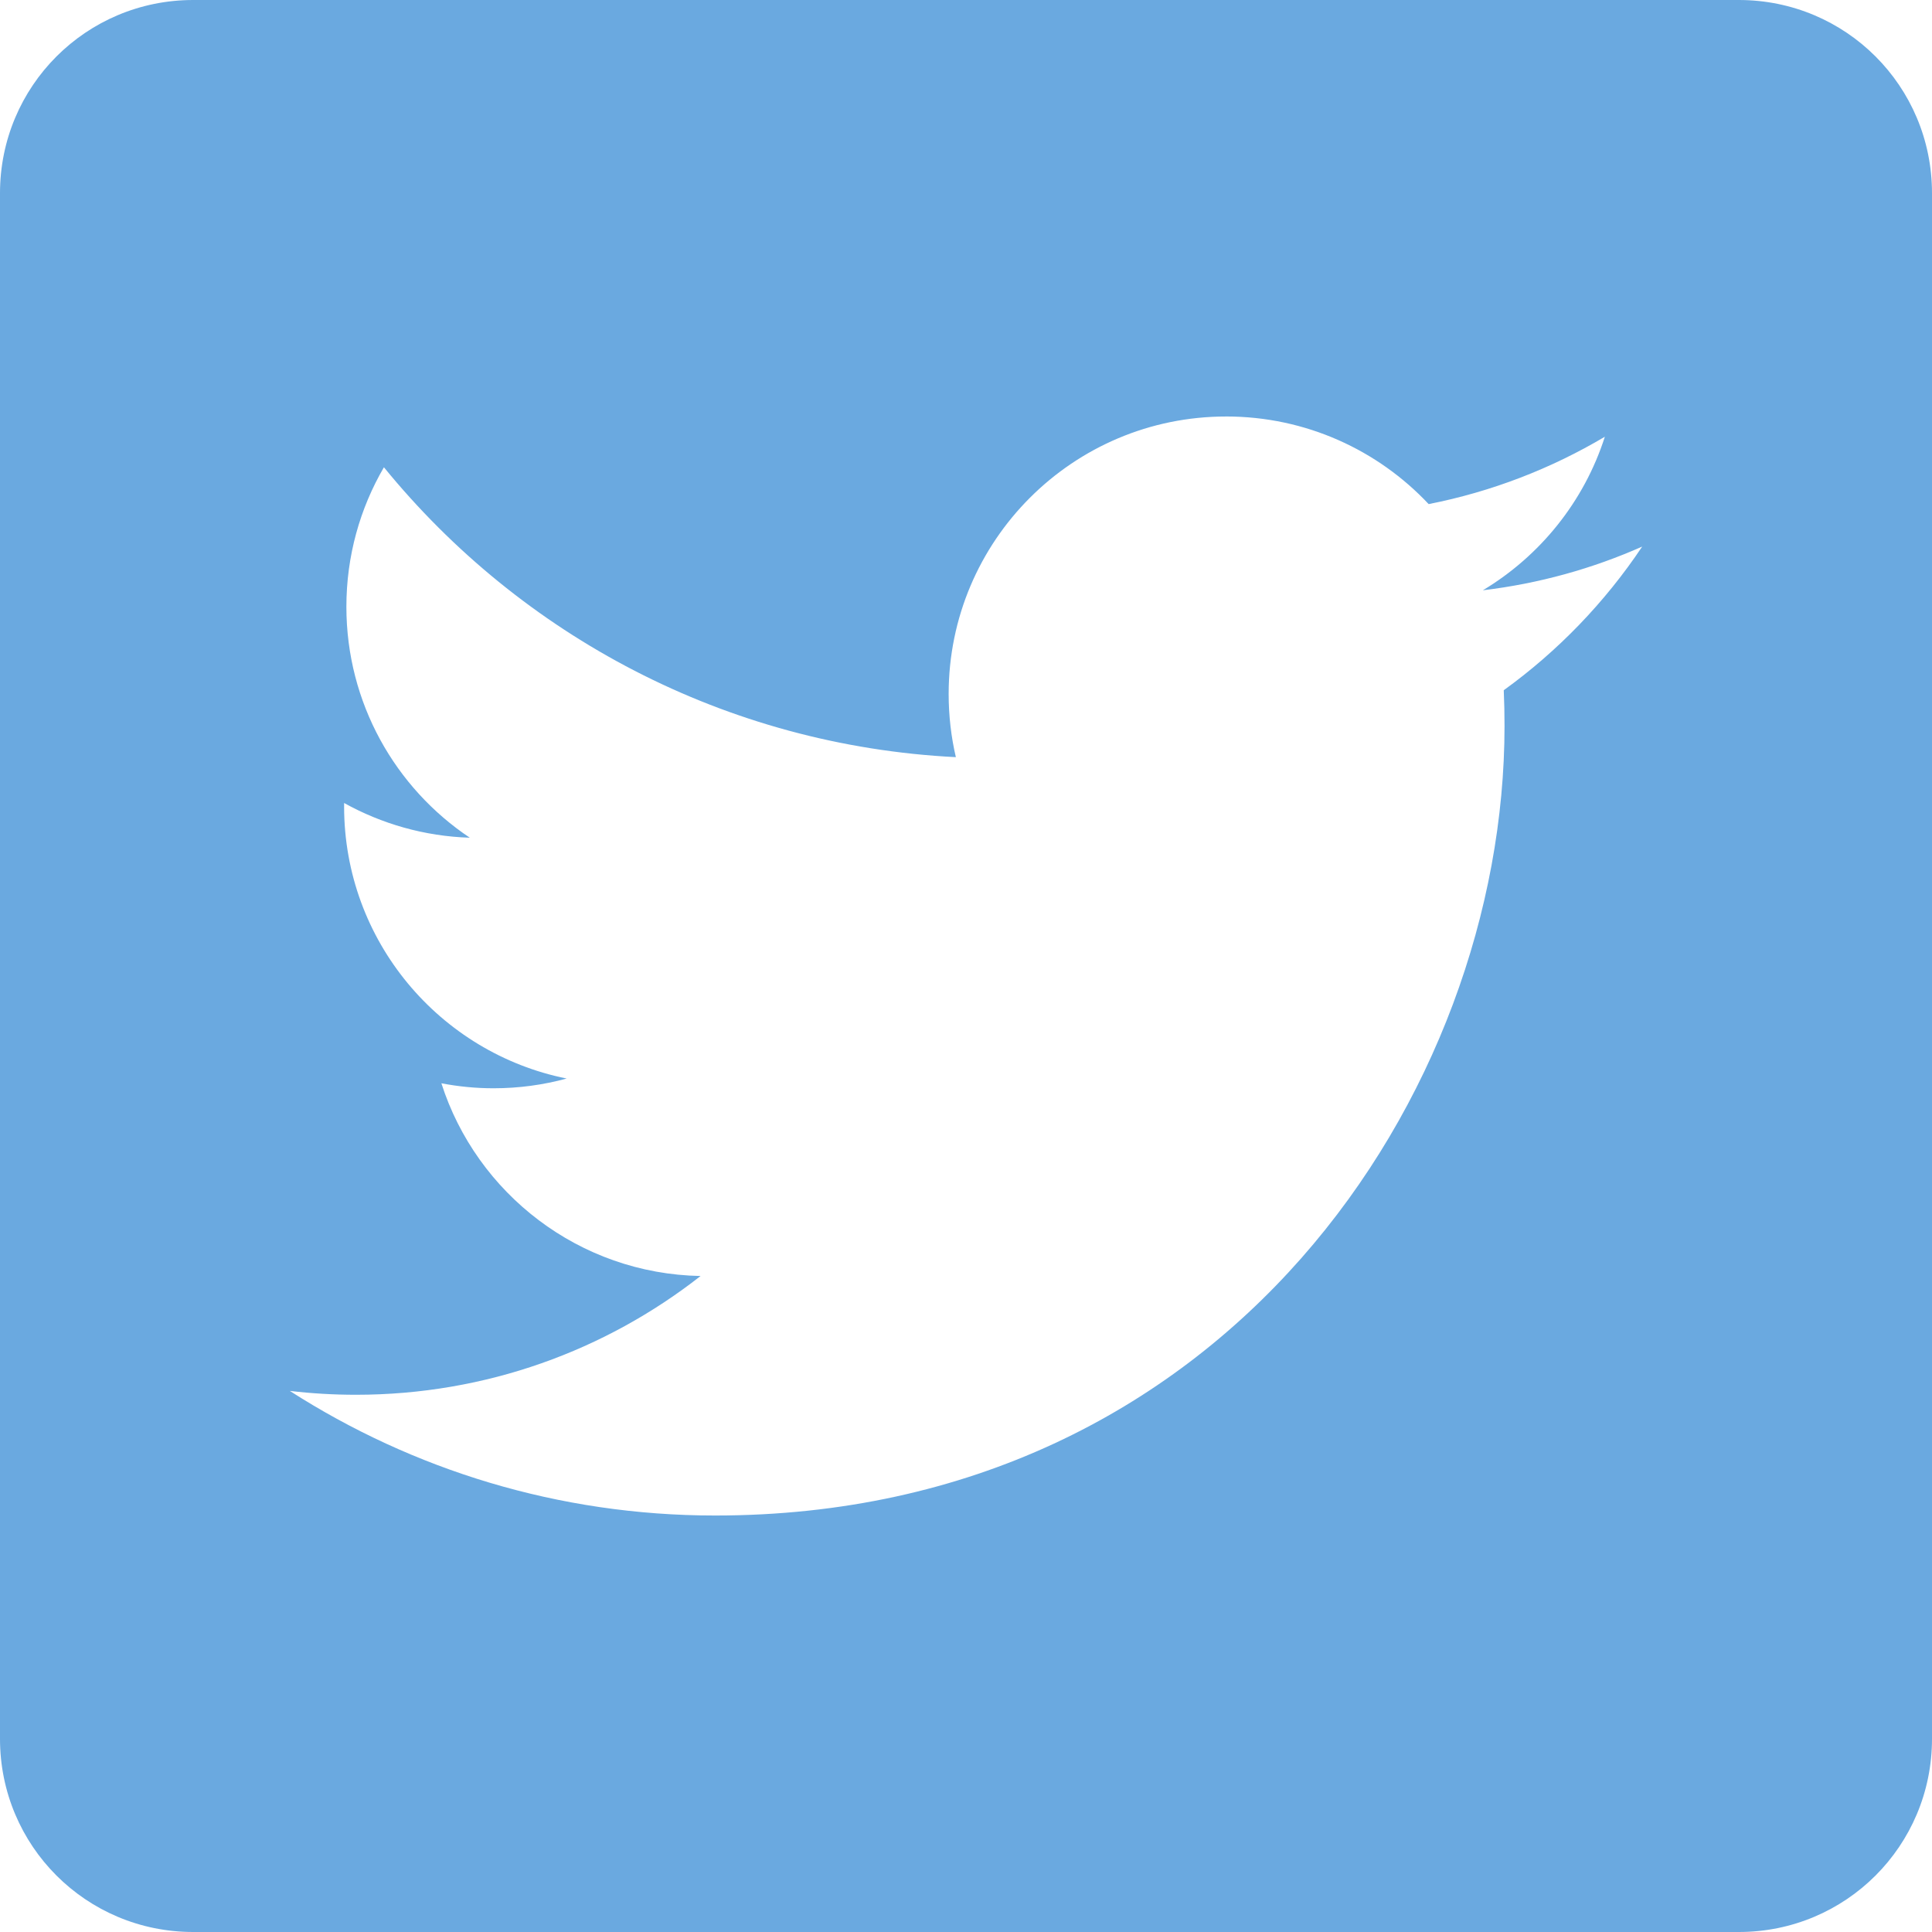 <svg xmlns="http://www.w3.org/2000/svg" width="100" height="100" viewBox="0 0 100 100"><path d="M10 0C4.46 0 0 4.46 0 10v80c0 5.54 4.46 10 10 10h80c5.54 0 10-4.46 10-10V10c0-5.54-4.46-10-10-10H10zm53.463 21.557c4.13 0 7.864 1.744 10.484 4.535 3.27-.644 6.345-1.84 9.12-3.487-1.073 3.354-3.35 6.17-6.315 7.948 2.905-.347 5.672-1.12 8.248-2.262-1.925 2.88-4.36 5.41-7.166 7.435.028.615.04 1.234.04 1.857 0 18.978-14.445 40.86-40.86 40.86-8.11 0-15.658-2.375-22.014-6.45 1.123.133 2.267.2 3.426.2 6.728 0 12.92-2.295 17.836-6.147-6.285-.116-11.59-4.27-13.416-9.975.877.168 1.777.258 2.703.258 1.308 0 2.577-.176 3.782-.504-6.57-1.32-11.52-7.124-11.52-14.082v-.18c1.937 1.076 4.152 1.723 6.506 1.797-3.853-2.576-6.388-6.973-6.388-11.956 0-2.632.707-5.097 1.943-7.218C26.956 32.874 37.54 38.59 49.475 39.19c-.245-1.052-.373-2.146-.373-3.272 0-7.93 6.43-14.36 14.36-14.36z" fill="#6aa9e0"/></svg>